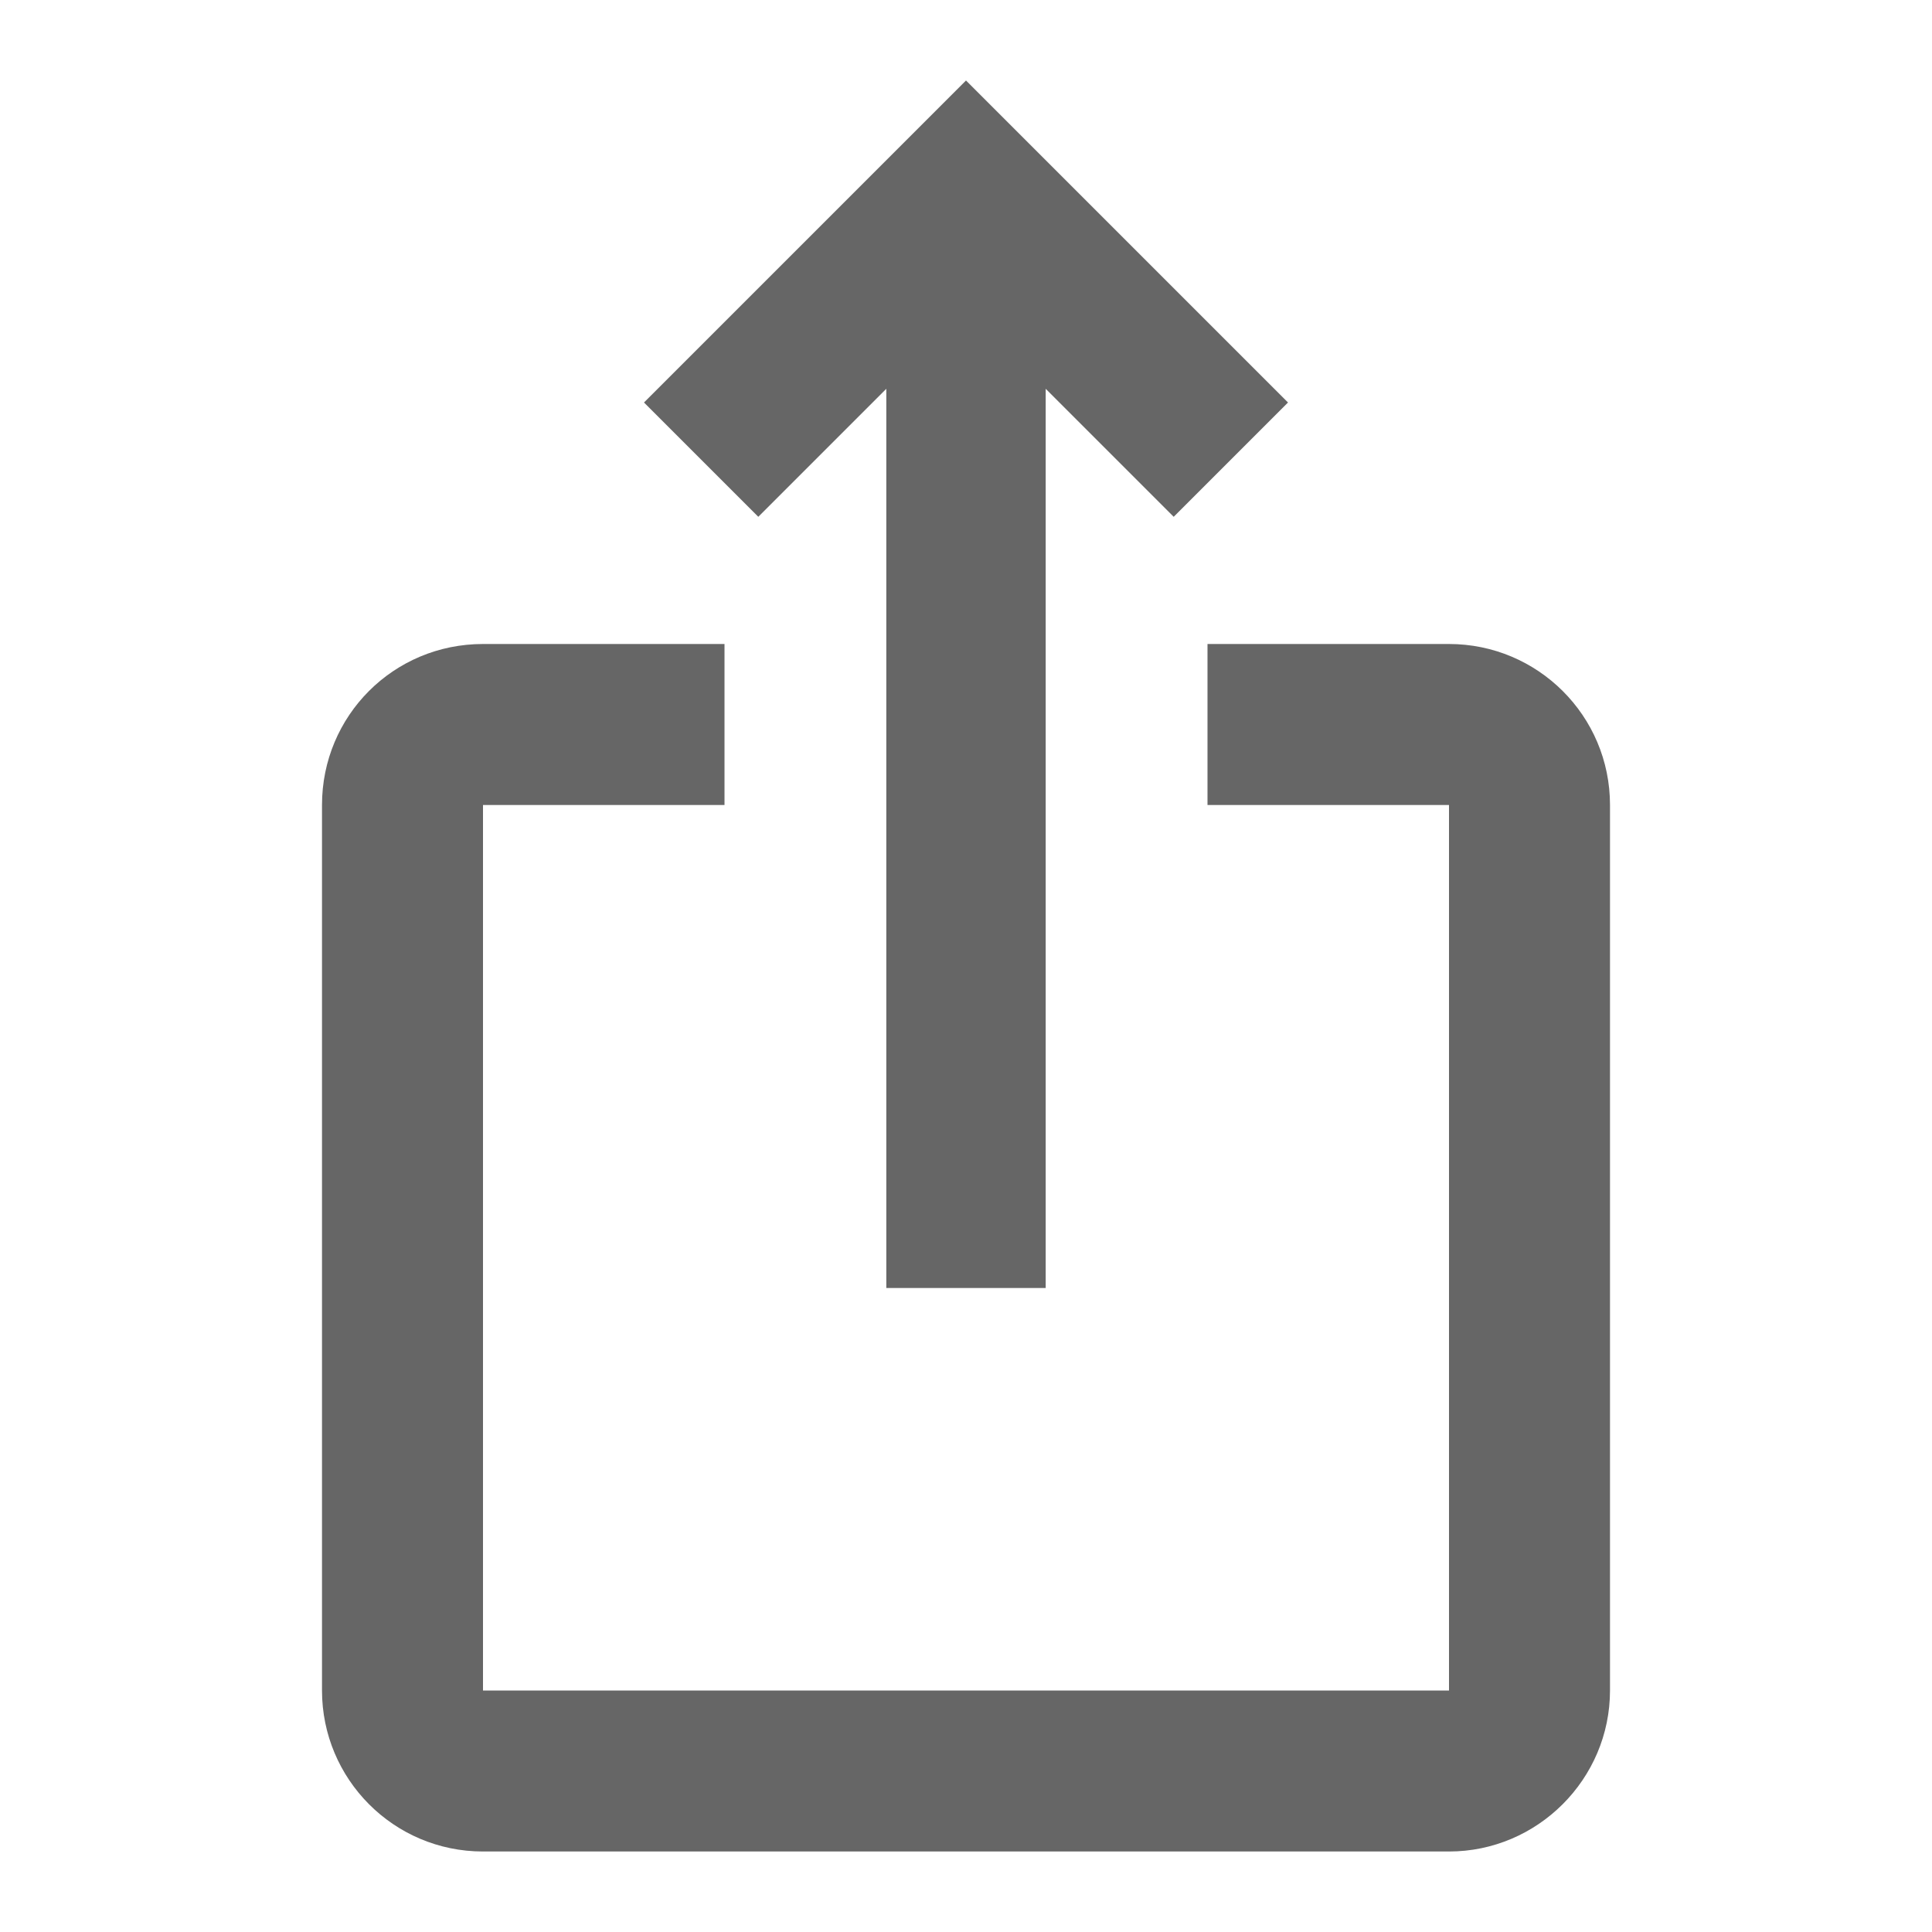 <svg width="48" height="48" viewBox="0 0 48 48" fill="none" xmlns="http://www.w3.org/2000/svg">
<g id="Ios share" clip-path="url(#clip0_629_6821)">
<path id="Vector" d="M32 10L29.16 12.84L25.98 9.66V32H22.02V9.66L18.84 12.84L16 10L24 2L32 10ZM40 20V42C40 44.2 38.2 46 36 46H12C9.78 46 8 44.2 8 42V20C8 17.78 9.78 16 12 16H18V20H12V42H36V20H30V16H36C38.2 16 40 17.78 40 20Z" fill="#666666"/>
</g>
<defs>
<clipPath id="clip0_629_6821">
<rect width="48" height="48" fill="white"/>
</clipPath>
</defs>
</svg>
